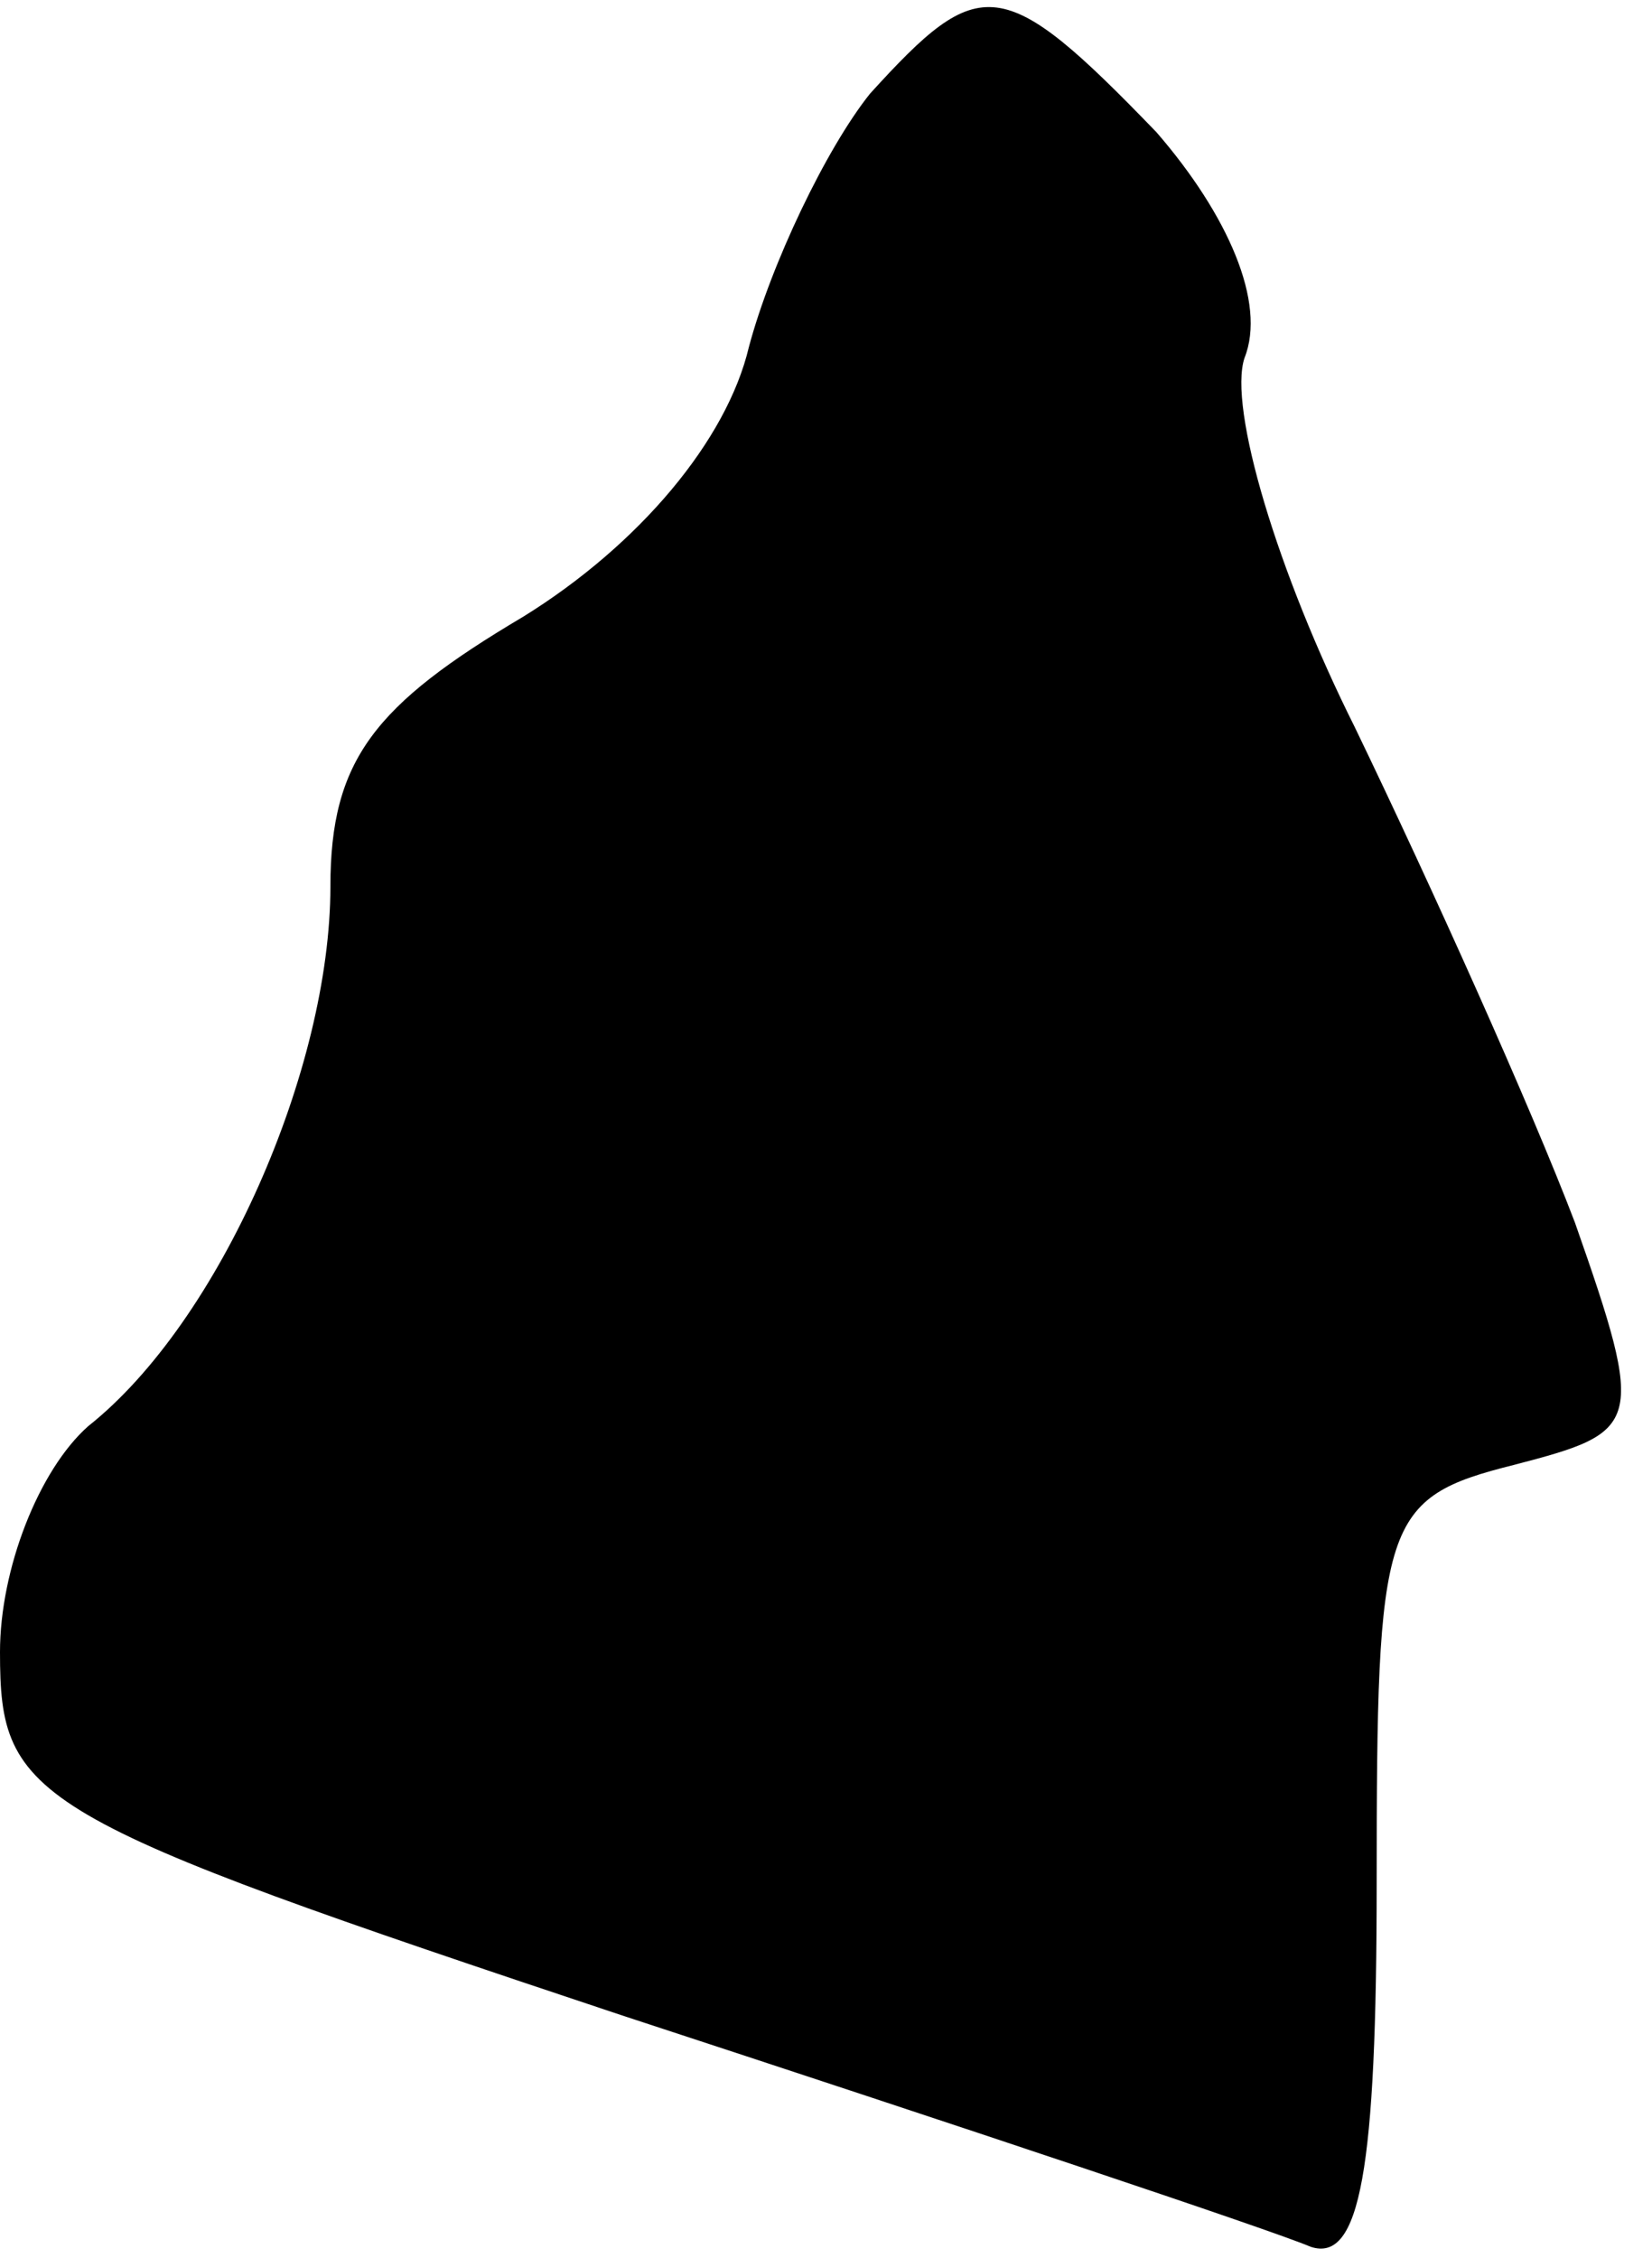 <?xml version="1.0" standalone="no"?>
<!DOCTYPE svg PUBLIC "-//W3C//DTD SVG 20010904//EN"
 "http://www.w3.org/TR/2001/REC-SVG-20010904/DTD/svg10.dtd">
<svg version="1.0" xmlns="http://www.w3.org/2000/svg"
 width="30pt" height="41pt" viewBox="0 0 30 41"
 preserveAspectRatio="xMidYMid meet">
<g transform="translate(0,41) scale(0.1,-0.1)"
fill="#000000" stroke="none">
<path fill="#000000" stroke="none" d="M158 393 c-8 -10 -18 -31 -22 -46 -4
-17 -20 -36 -41 -49 -27 -16 -35 -26 -35 -49 0 -33 -20 -79 -44 -98 -9 -8 -16
-26 -16 -41 0 -27 5 -30 113 -66 61 -20 118 -39 125 -42 9 -3 12 14 12 66 0
66 1 70 25 76 23 6 24 7 11 44 -8 21 -26 61 -40 90 -14 28 -23 58 -20 67 4 10
-3 26 -16 41 -28 29 -32 29 -52 7z"/>
</g>
</svg>
